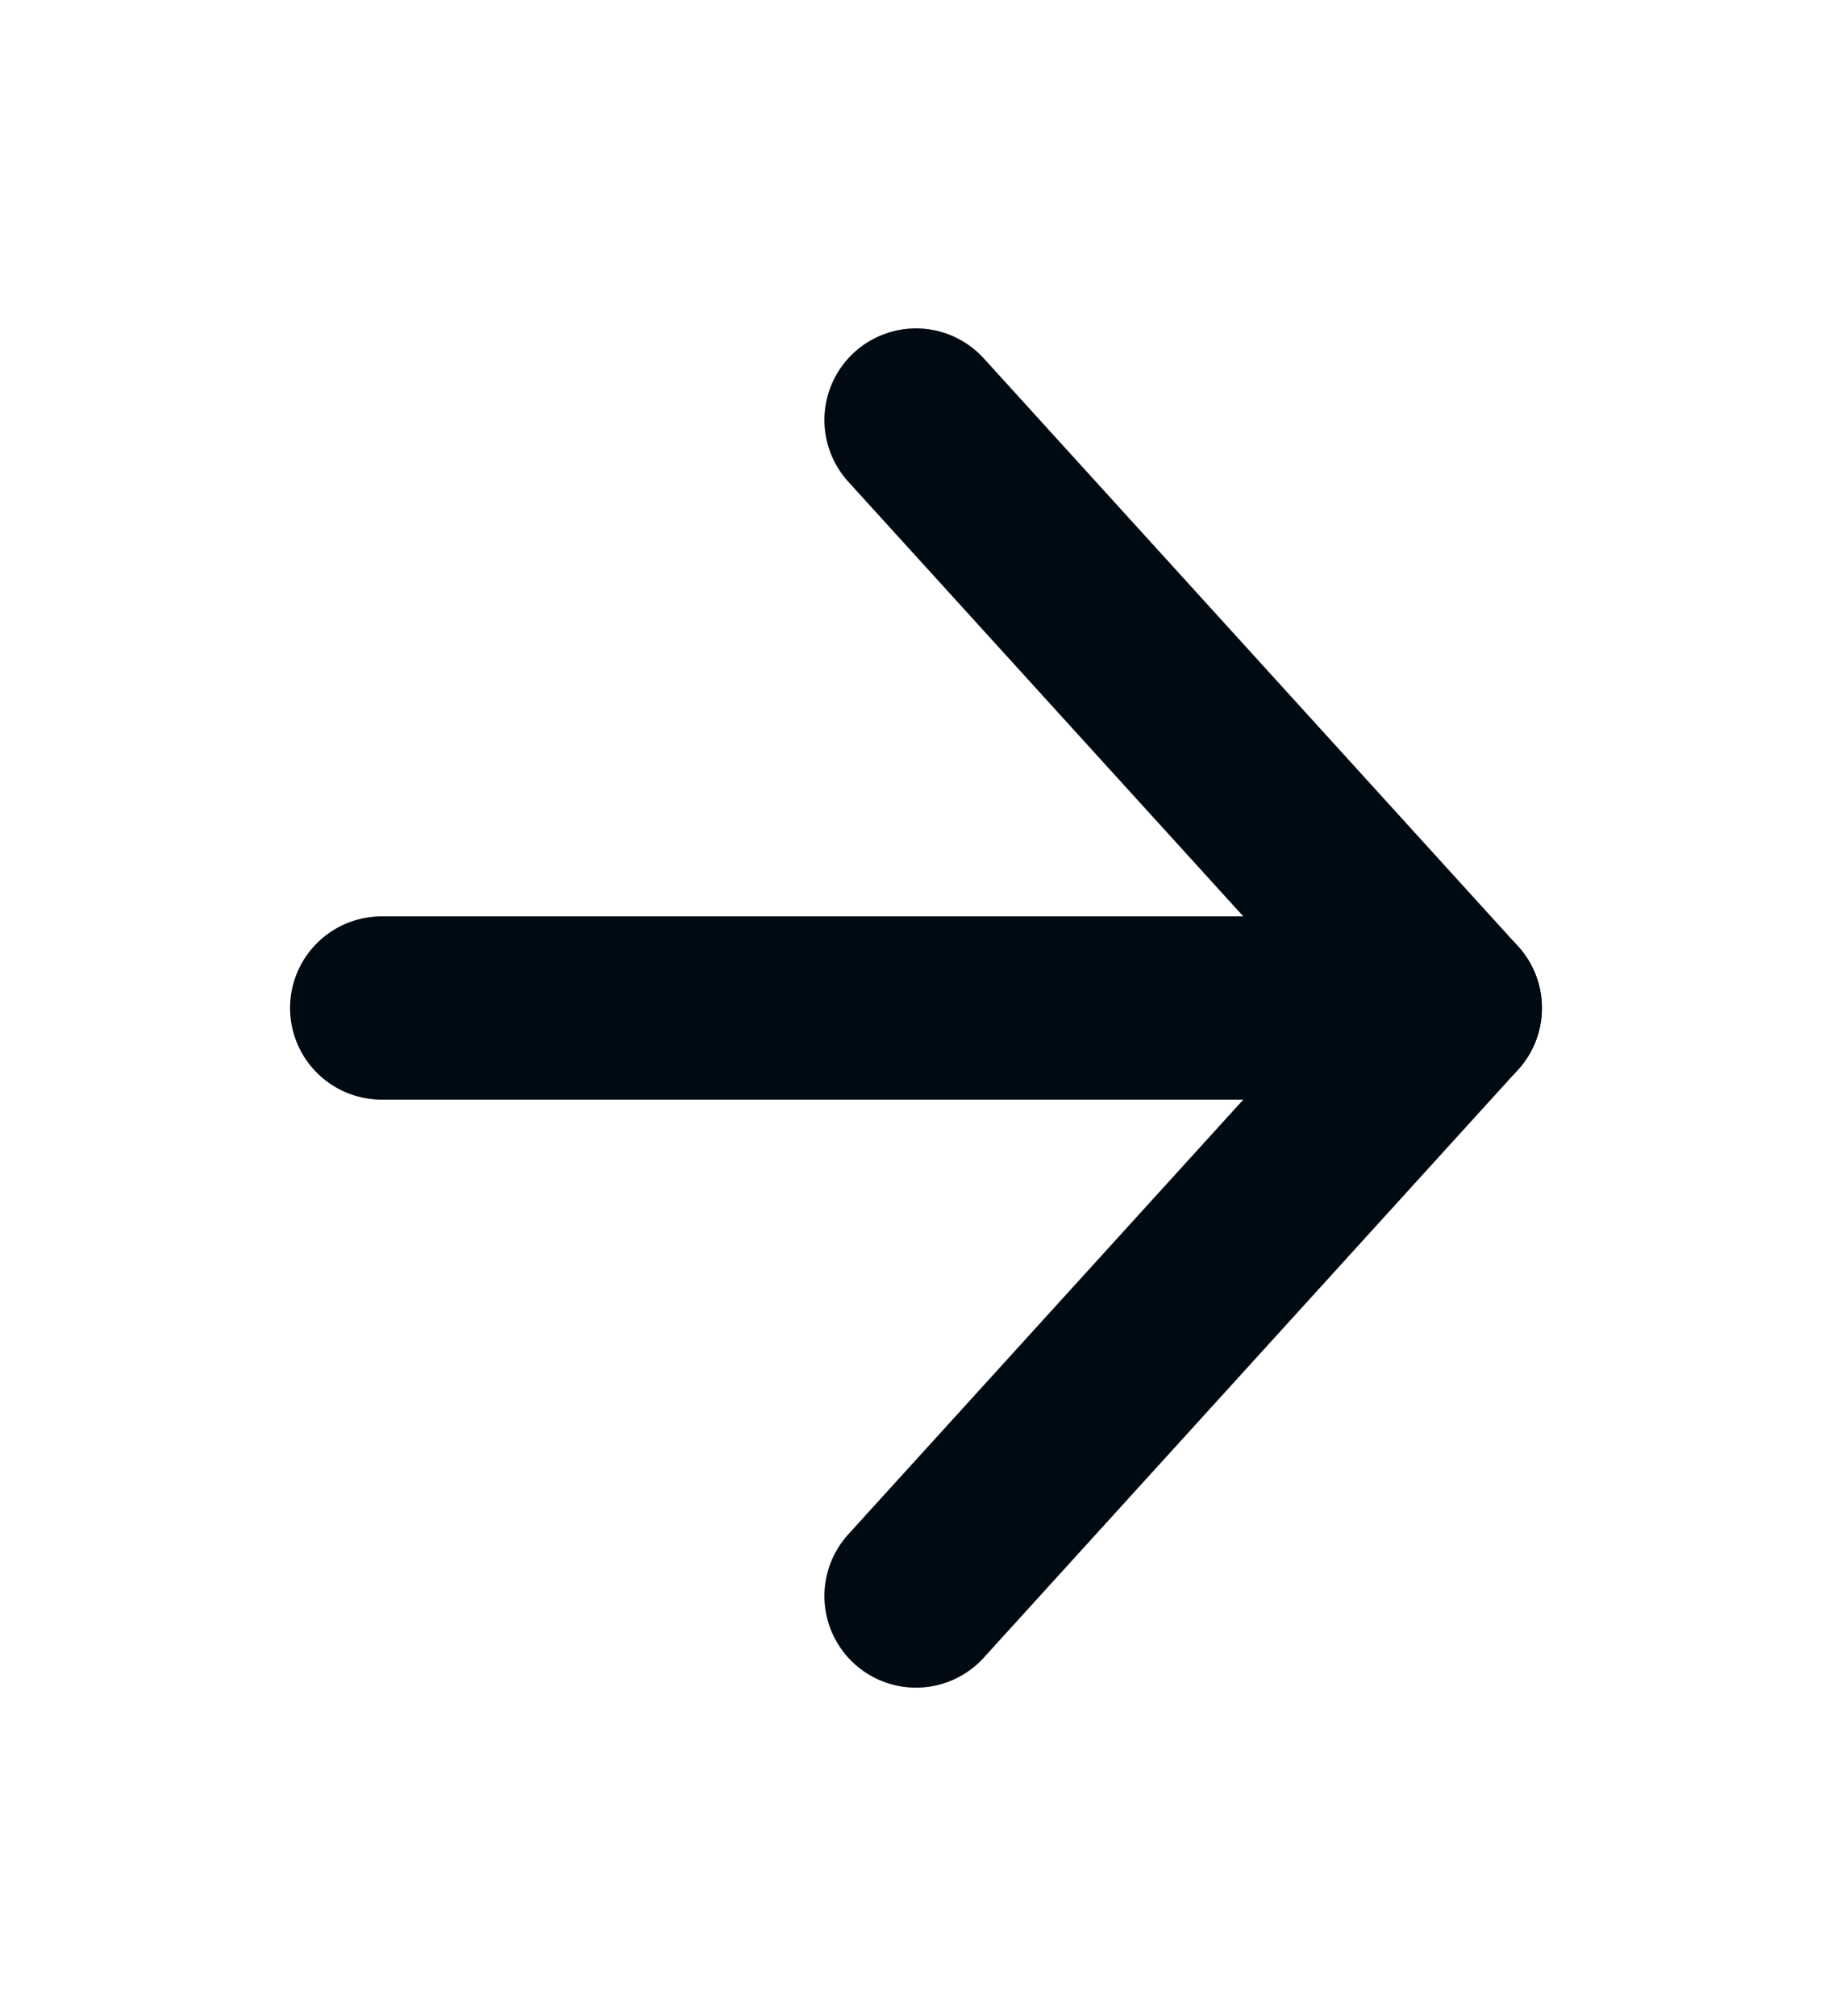<svg width="40" height="44" viewBox="0 0 40 44" fill="none" xmlns="http://www.w3.org/2000/svg">
<g style="mix-blend-mode:darken">
<path d="M8.333 22H31.666" stroke="#000A12" stroke-width="4" stroke-linecap="round" stroke-linejoin="round"/>
<path d="M20 9.167L31.667 22L20 34.834" stroke="#000A12" stroke-width="4" stroke-linecap="round" stroke-linejoin="round"/>
</g>
</svg>
